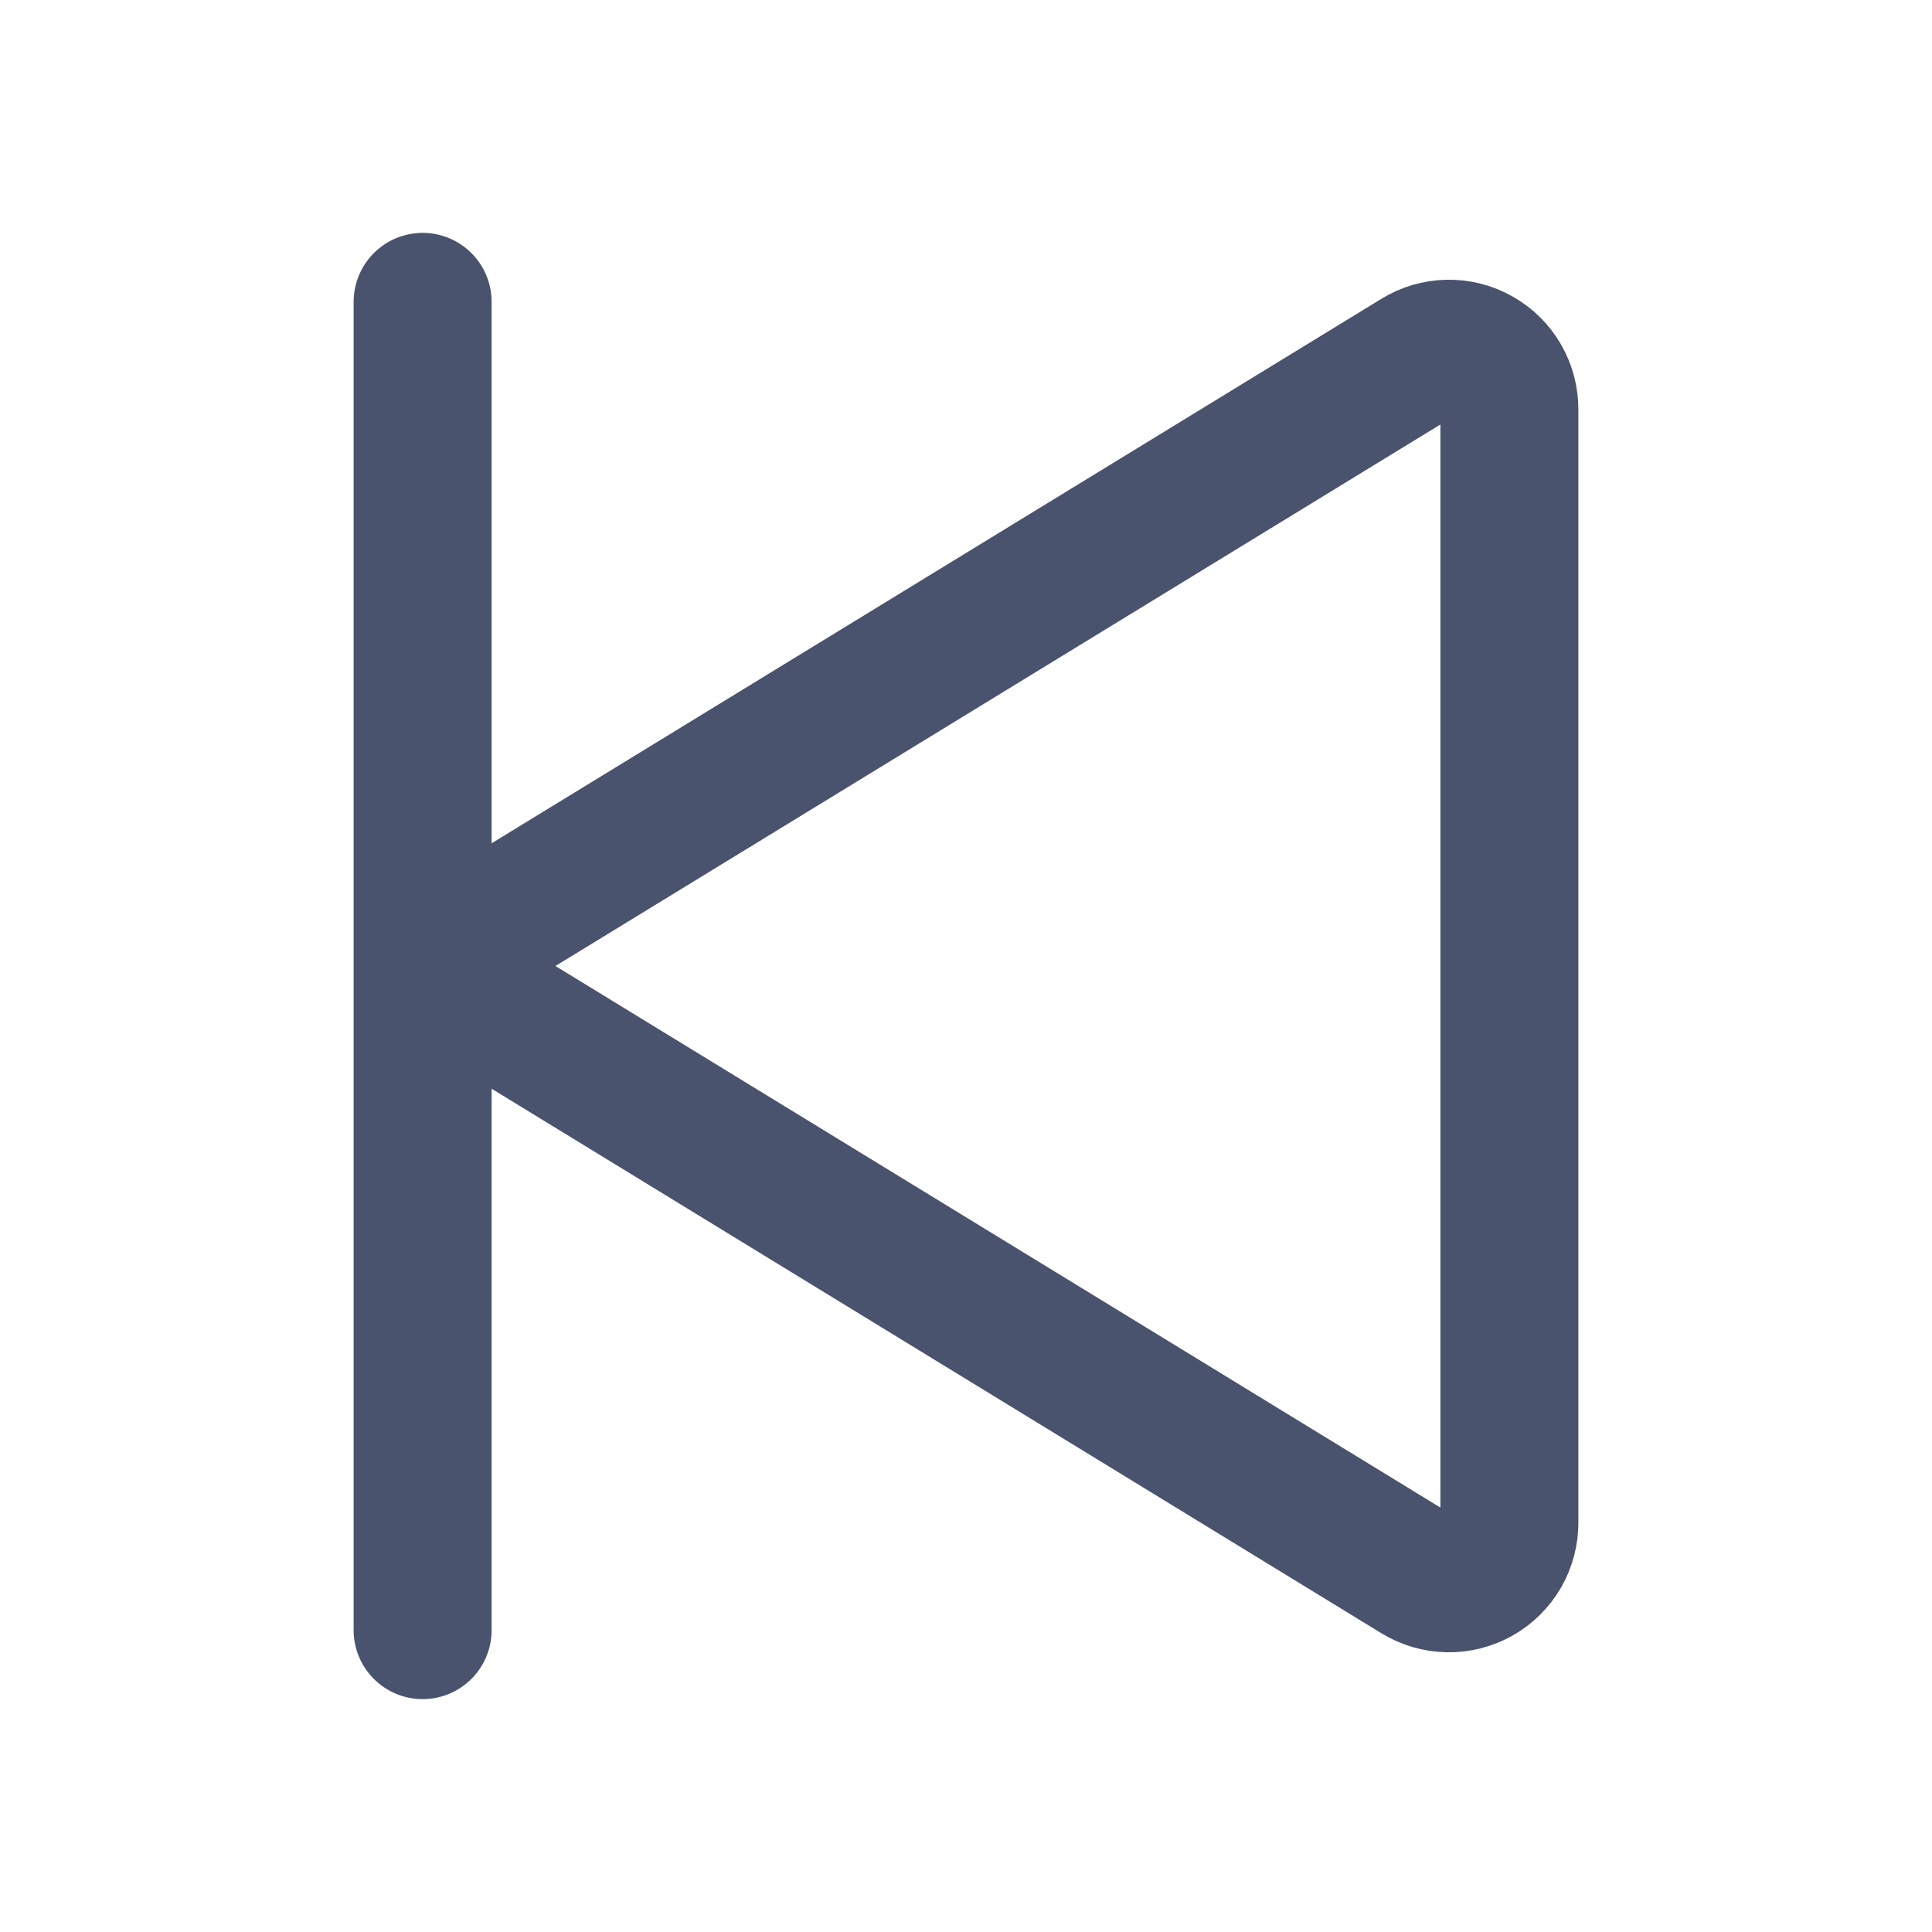 <svg width="28" height="28" viewBox="0 0 28 28" fill="none" xmlns="http://www.w3.org/2000/svg">
<path d="M7.35 13.256L20.54 5.185C20.674 5.102 20.826 5.057 20.983 5.054C21.14 5.051 21.294 5.09 21.43 5.168C21.567 5.245 21.68 5.357 21.758 5.493C21.836 5.628 21.876 5.783 21.875 5.939V22.061C21.876 22.218 21.836 22.372 21.758 22.508C21.68 22.643 21.567 22.756 21.43 22.833C21.294 22.91 21.14 22.949 20.983 22.946C20.826 22.943 20.674 22.898 20.54 22.816L7.35 14.744C7.223 14.665 7.119 14.556 7.046 14.426C6.974 14.296 6.936 14.149 6.936 14C6.936 13.851 6.974 13.705 7.046 13.575C7.119 13.444 7.223 13.335 7.35 13.256Z" stroke="#49536E" stroke-width="2" stroke-linecap="round" stroke-linejoin="round"/>
<path d="M6.125 4.375V23.625" stroke="#49536E" stroke-width="2" stroke-linecap="round" stroke-linejoin="round"/>
</svg>

